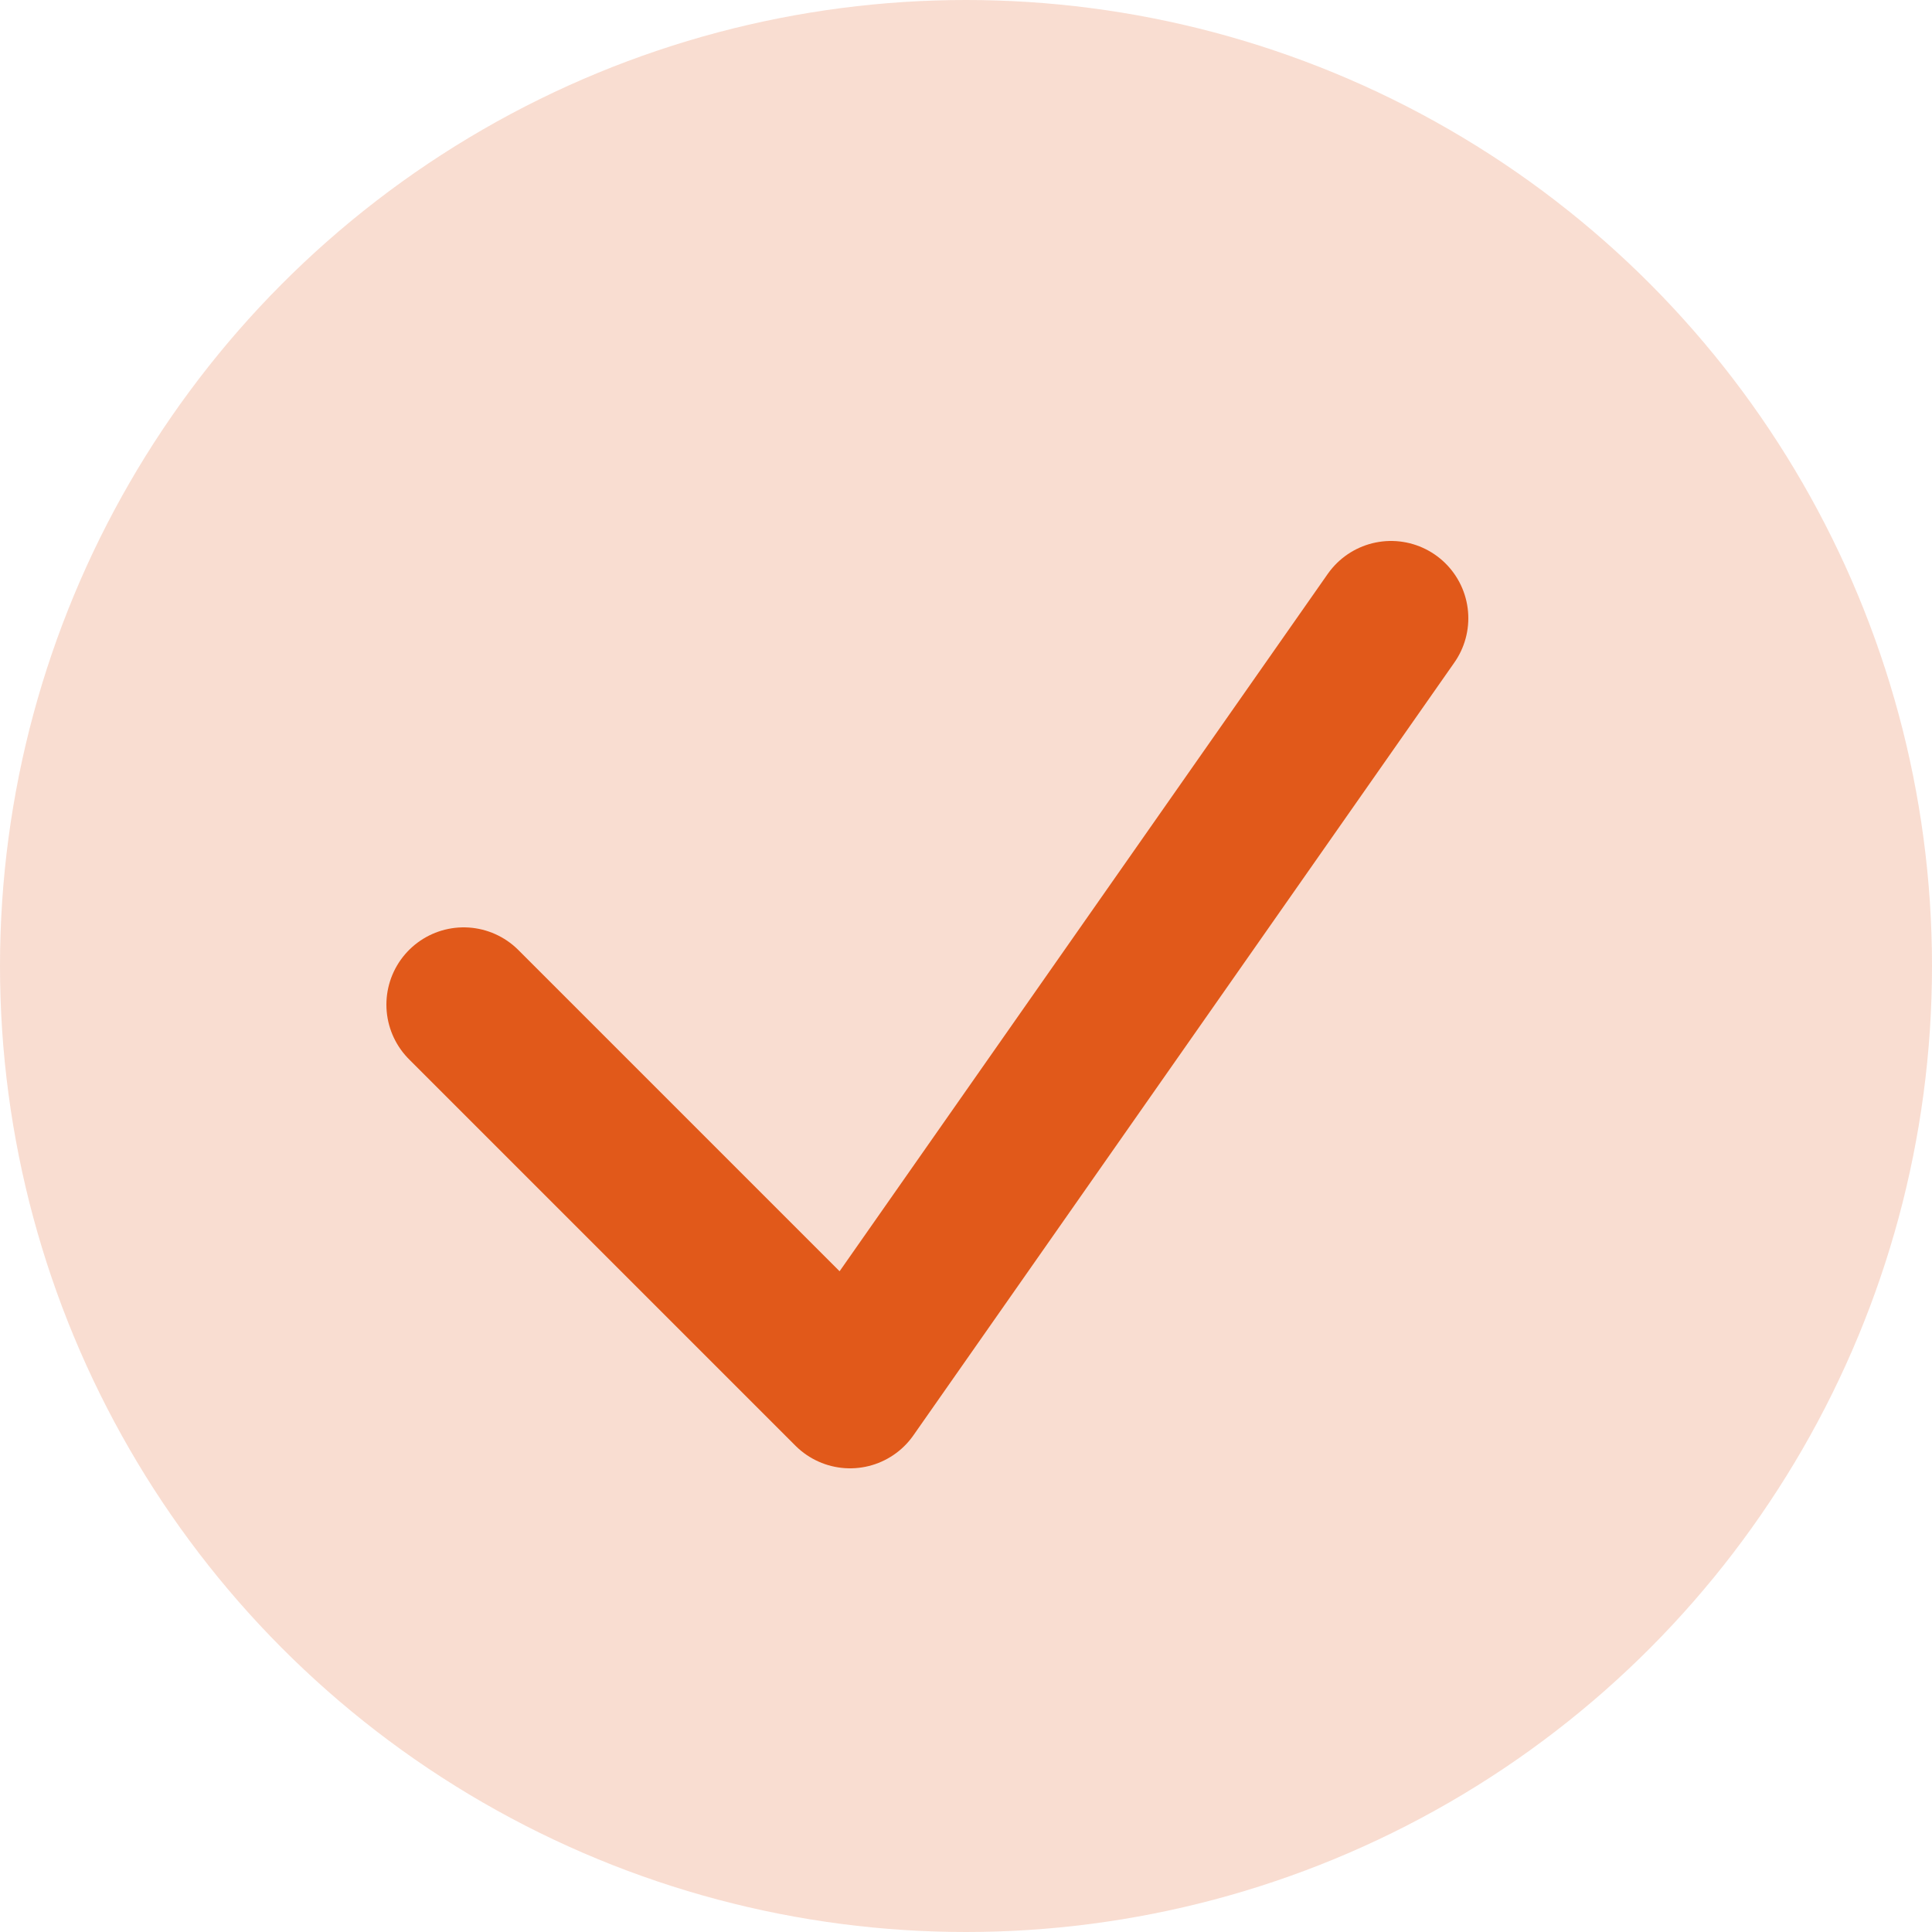 <svg width="25" height="25" viewBox="0 0 25 25" fill="none" xmlns="http://www.w3.org/2000/svg">
<circle opacity="0.2" cx="12.5" cy="12.5" r="12.5" fill="#E1591A"/>
<path d="M6 13L11 18L18 8" stroke="#E1591A" stroke-width="2" stroke-linecap="round" stroke-linejoin="round"/>
</svg>
